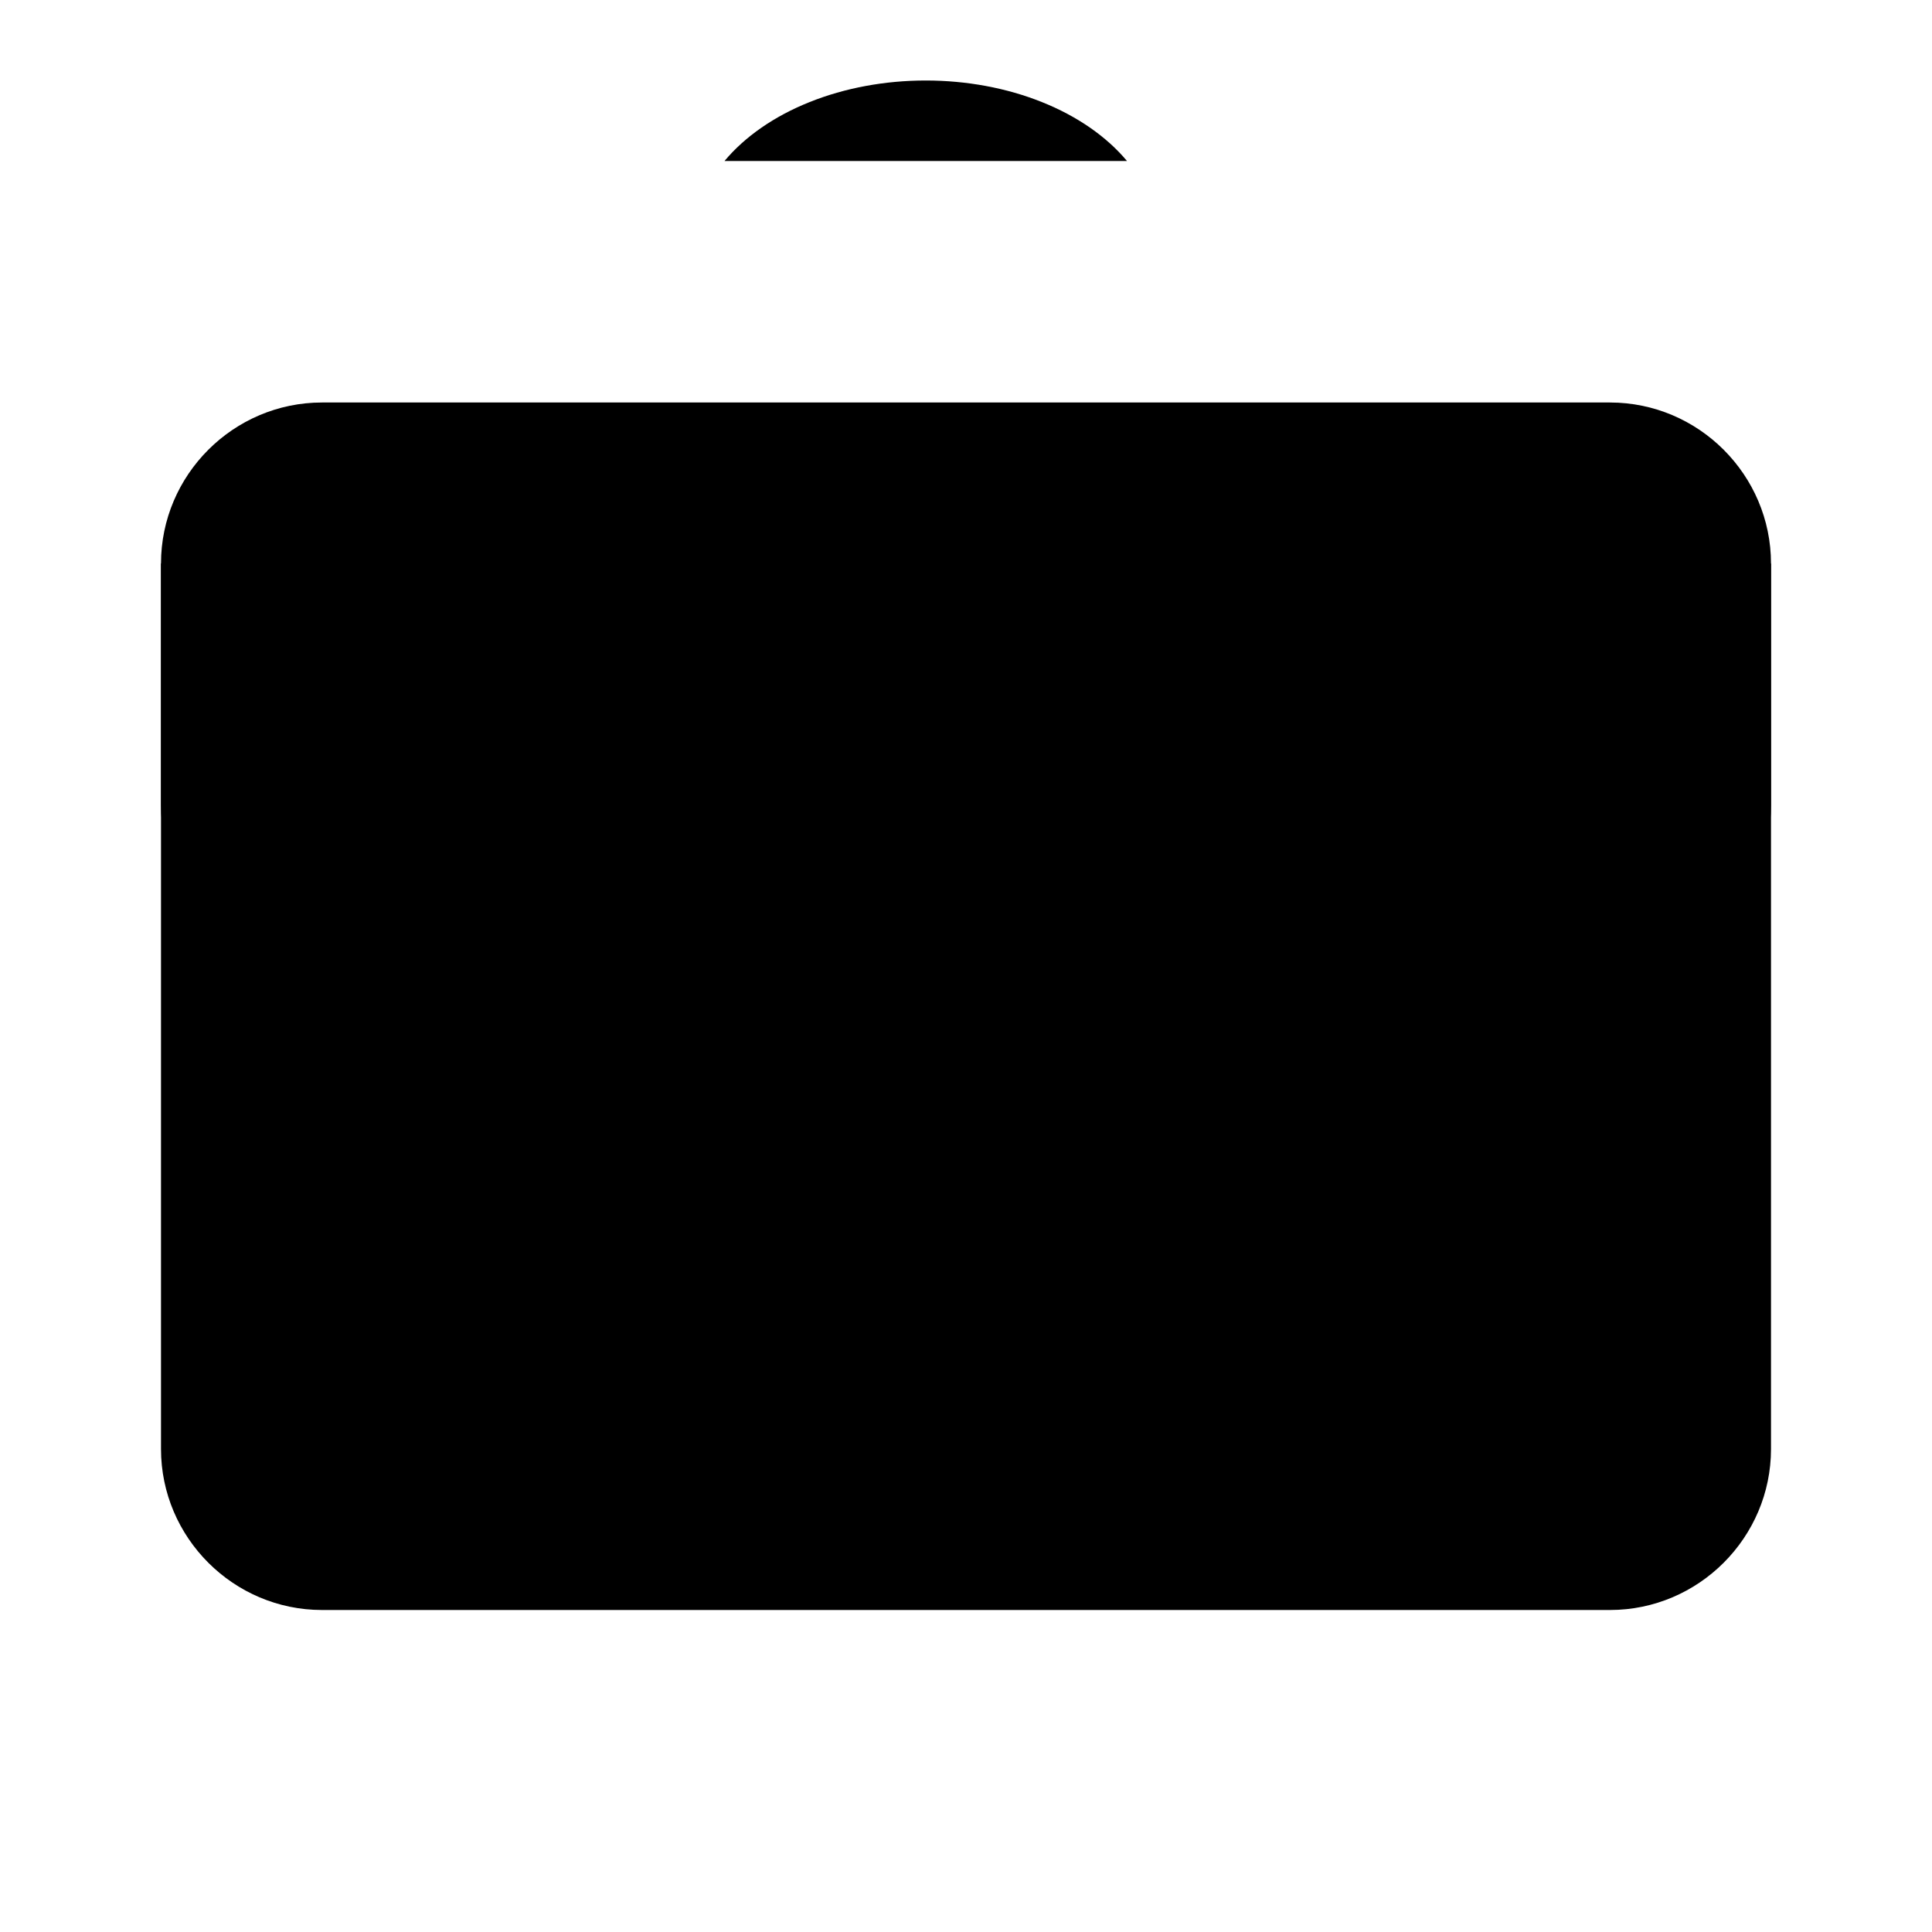 <svg viewBox="0 0 24 24" xmlns="http://www.w3.org/2000/svg">
<path d="M4 5H20C21.1 5 22 5.9 22 7V18C22 19.1 21.1 20 20 20H4C2.9 20 2 19.1 2 18V7C2 5.9 2.9 5 4 5Z"  stroke-width="2" stroke-linecap="round" stroke-linejoin="round"/>
<path d="M14 2C13.746 1.696 13.381 1.443 12.943 1.268C12.504 1.092 12.006 1 11.5 1C10.994 1 10.496 1.092 10.057 1.268C9.619 1.443 9.254 1.696 9 2"  stroke-width="2" stroke-linecap="round" stroke-linejoin="round"/>
<path d="M22 7V10C22 11.105 21.105 12 20 12H4C2.895 12 2 11.105 2 10V7"  stroke-width="2"/>
<line x1="12" y1="11" x2="12" y2="13" stroke-width="2" stroke-linecap="round" stroke-linejoin="round"/>
</svg>
